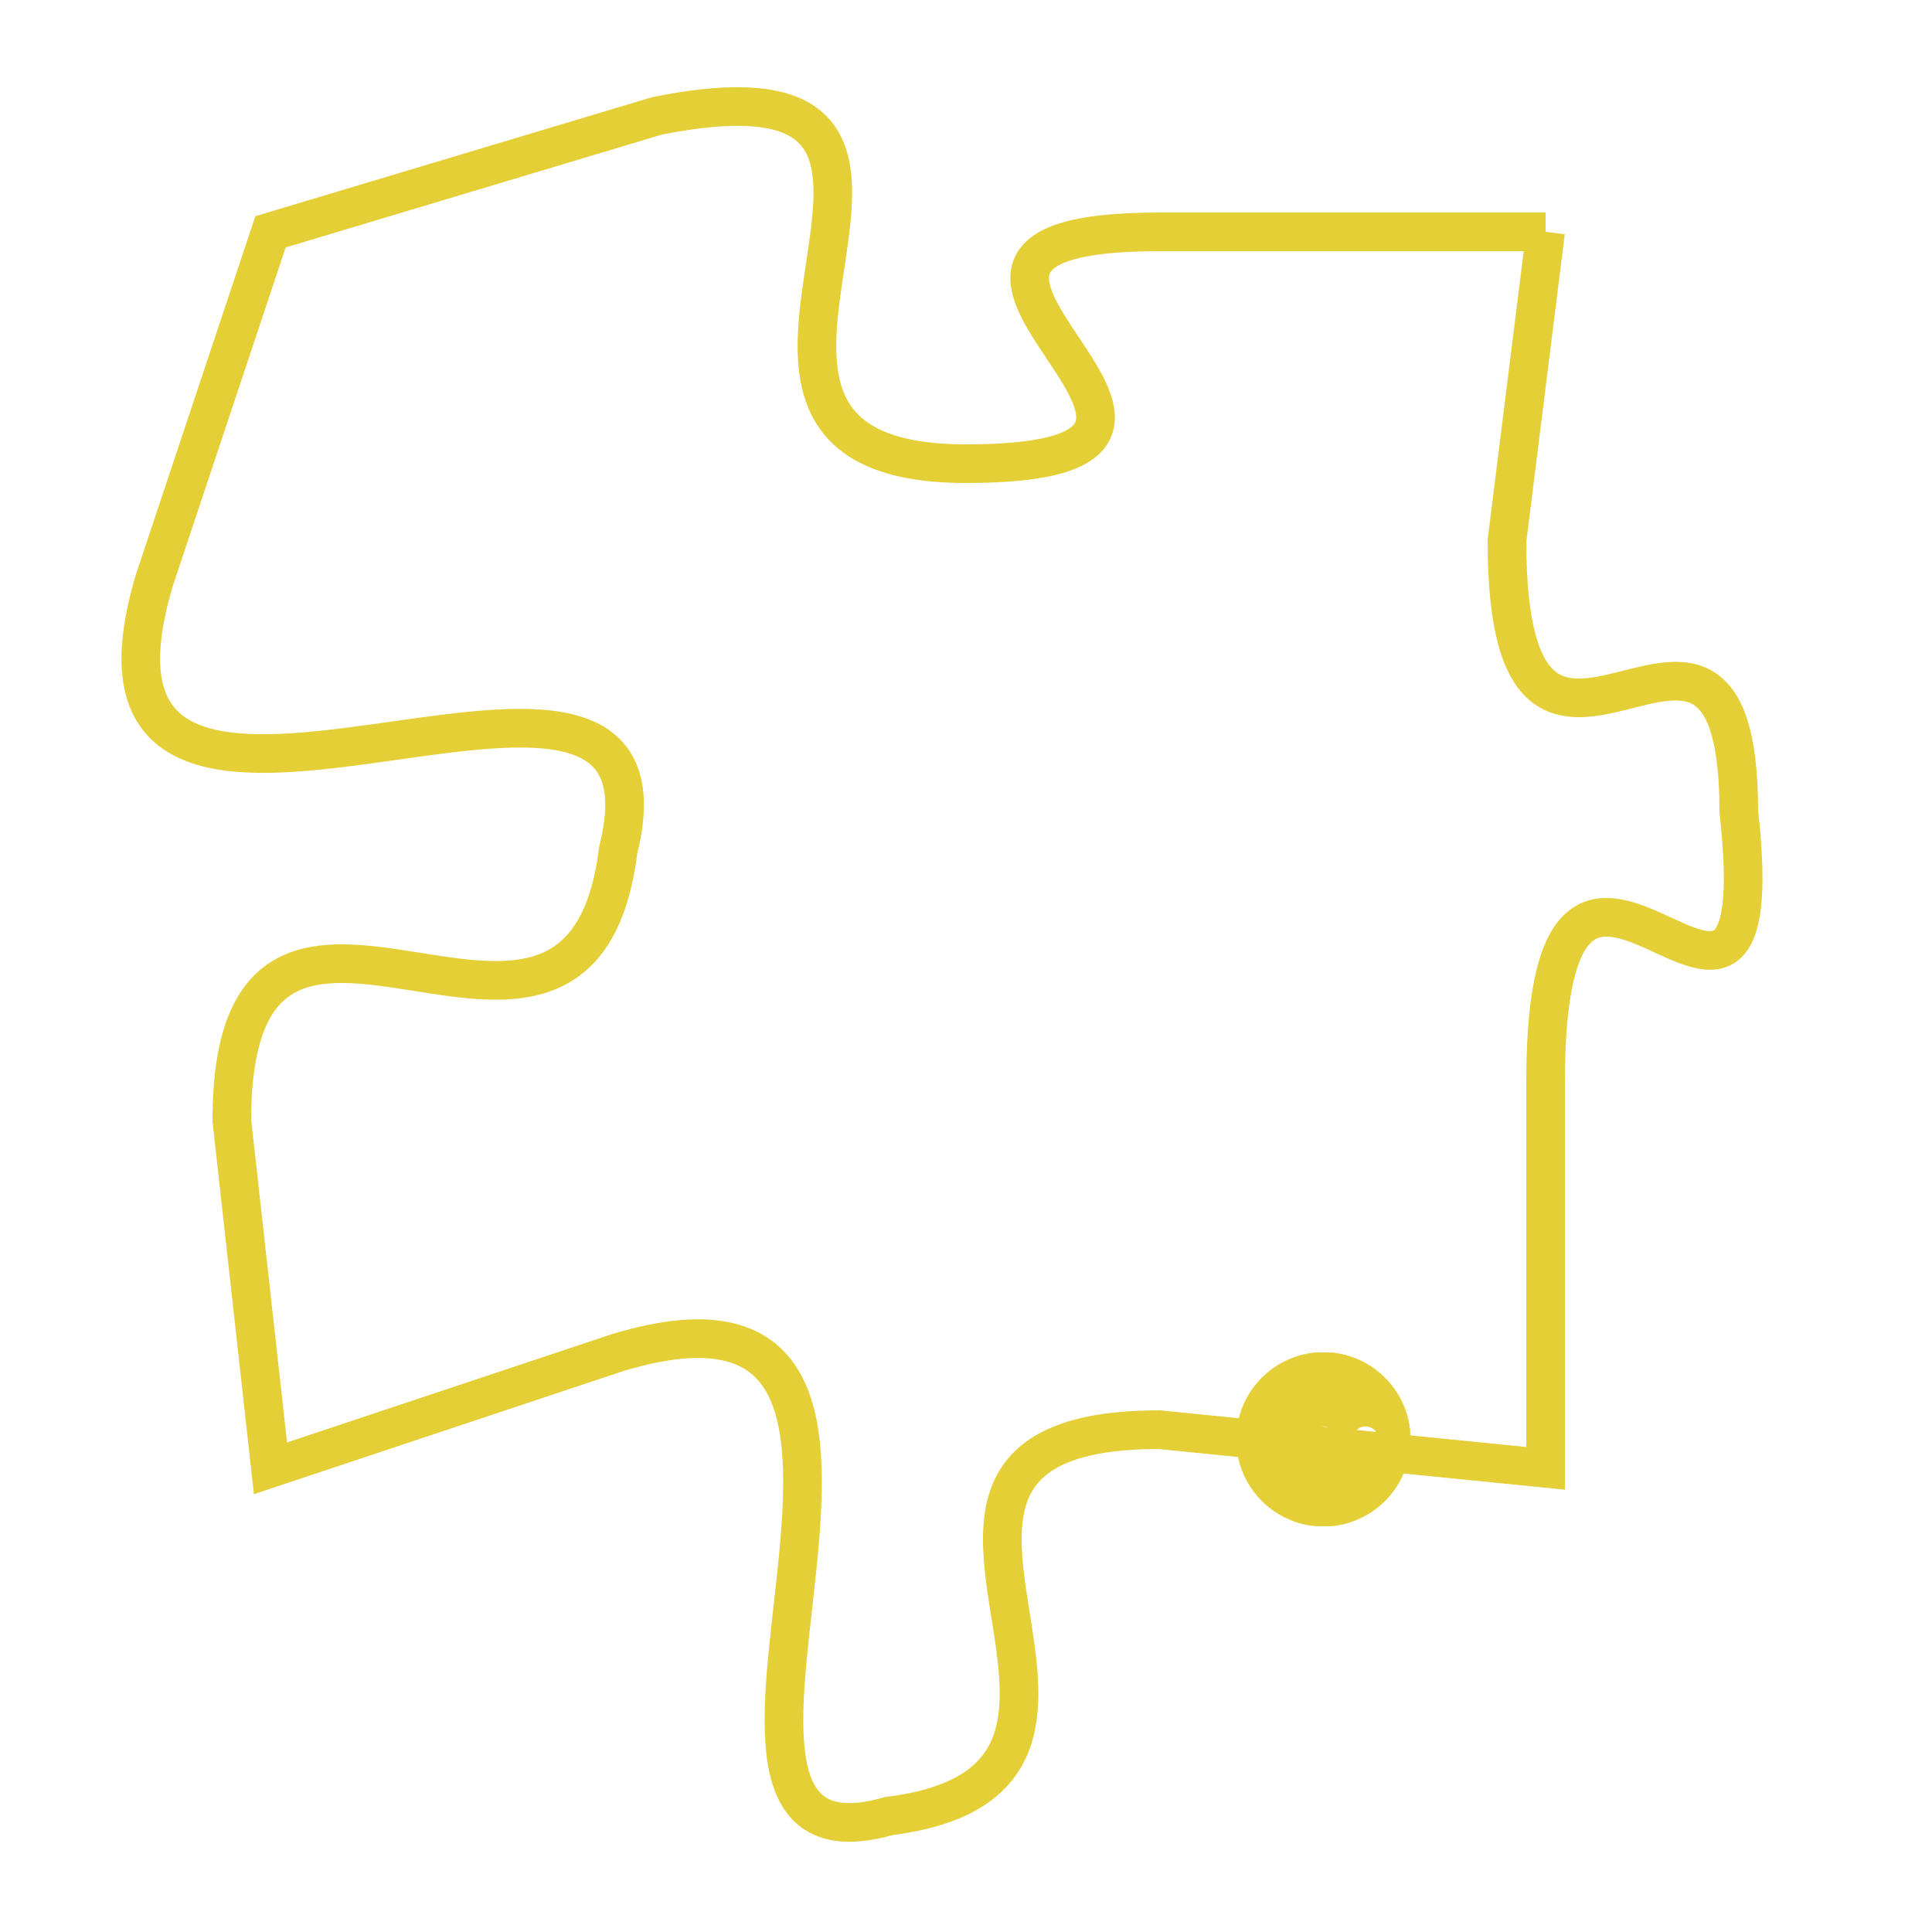 <svg version="1.1" xmlns="http://www.w3.org/2000/svg" xmlns:xlink="http://www.w3.org/1999/xlink" fill="transparent" x="0" y="0" width="350" height="350" preserveAspectRatio="xMinYMin slice"><style type="text/css">.links{fill:transparent;stroke: #E4CF37;}.links:hover{fill:#63D272; opacity:0.4;}</style><defs><g id="allt"><path id="t1393" d="M3102,320 L3092,320 C3083,320 3096,326 3087,326 C3078,326 3089,315 3079,317 L3069,320 3069,320 L3066,329 C3063,339 3080,328 3078,336 C3077,344 3068,334 3068,343 L3069,352 3069,352 L3078,349 C3088,346 3078,363 3085,361 C3093,360 3083,351 3092,351 L3102,352 3102,352 L3102,342 C3102,332 3108,344 3107,335 C3107,327 3101,337 3101,328 L3102,320"/></g><clipPath id="c" clipRule="evenodd" fill="transparent"><use href="#t1393"/></clipPath></defs><svg viewBox="3062 314 47 50" preserveAspectRatio="xMinYMin meet"><svg width="4380" height="2430"><g><image crossorigin="anonymous" x="0" y="0" href="https://nftpuzzle.license-token.com/assets/completepuzzle.svg" width="100%" height="100%" /><g class="links"><use href="#t1393"/></g></g></svg><svg x="3094" y="349" height="9%" width="9%" viewBox="0 0 330 330"><g><a xlink:href="https://nftpuzzle.license-token.com/" class="links"><title>See the most innovative NFT based token software licensing project</title><path fill="#E4CF37" id="more" d="M165,0C74.019,0,0,74.019,0,165s74.019,165,165,165s165-74.019,165-165S255.981,0,165,0z M85,190 c-13.785,0-25-11.215-25-25s11.215-25,25-25s25,11.215,25,25S98.785,190,85,190z M165,190c-13.785,0-25-11.215-25-25 s11.215-25,25-25s25,11.215,25,25S178.785,190,165,190z M245,190c-13.785,0-25-11.215-25-25s11.215-25,25-25 c13.785,0,25,11.215,25,25S258.785,190,245,190z"></path></a></g></svg></svg></svg>